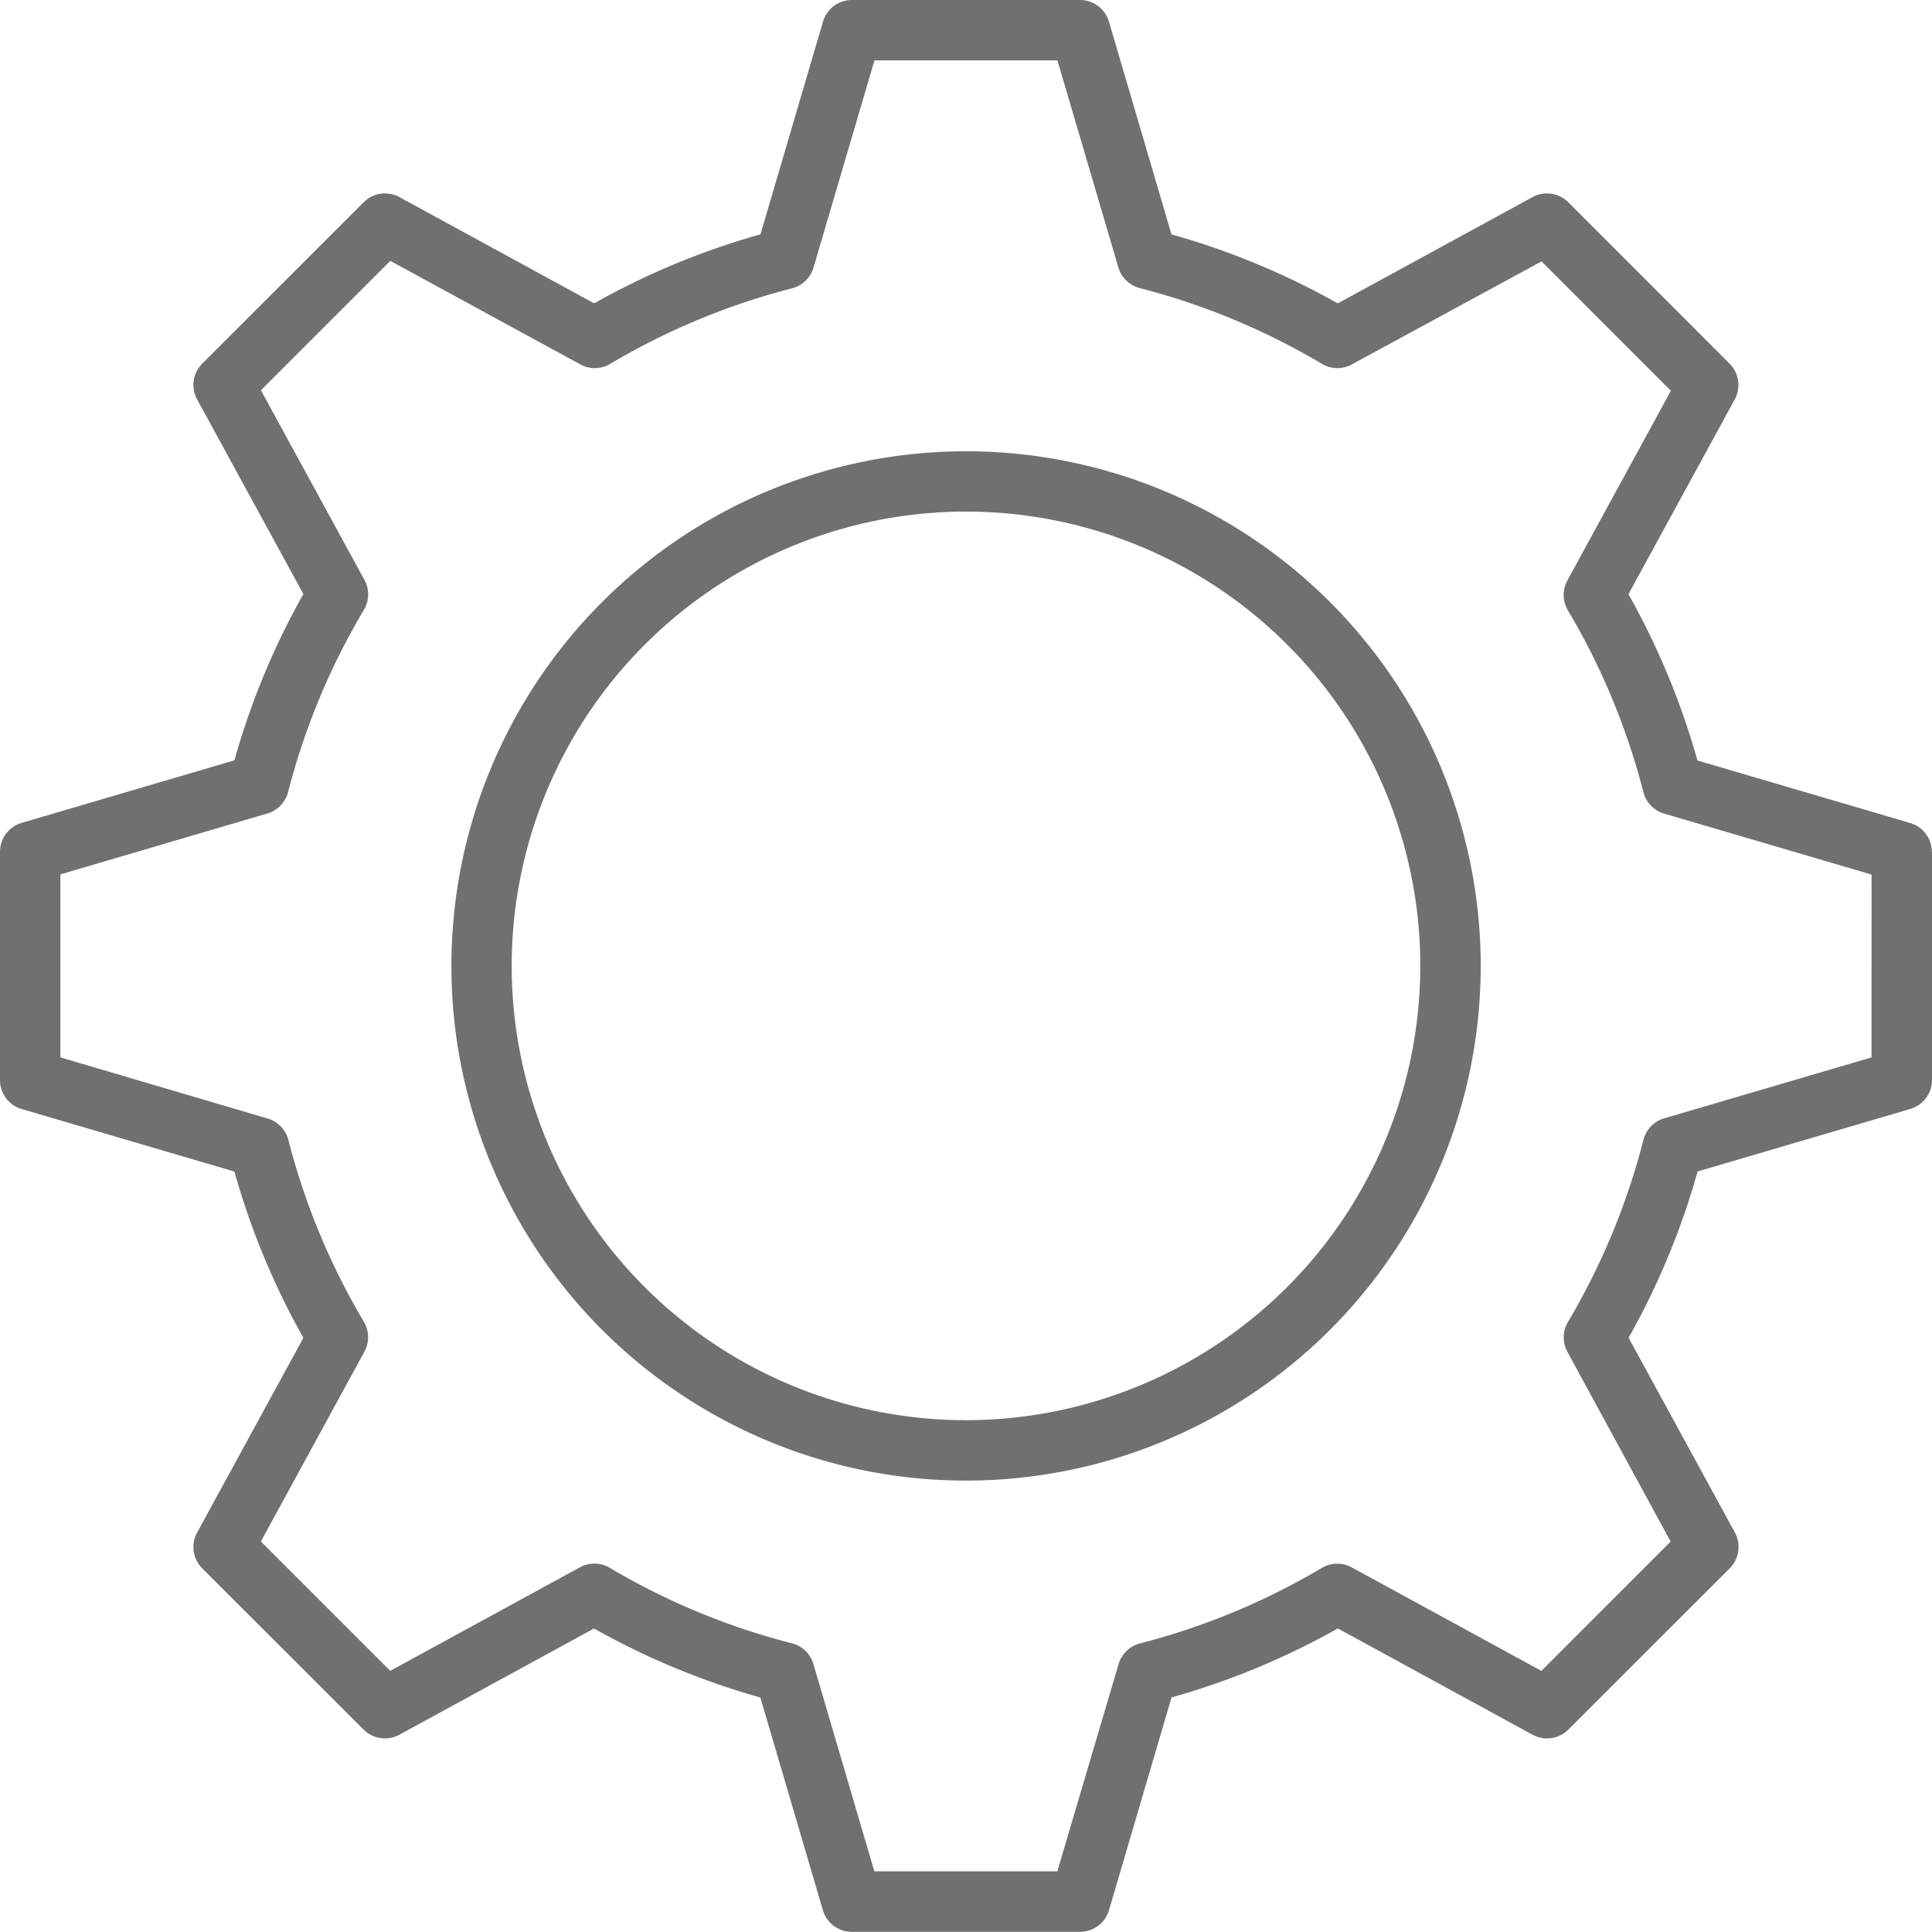 <svg id="Group_19806" data-name="Group 19806" xmlns="http://www.w3.org/2000/svg" width="34" height="33.997" viewBox="0 0 34 33.997">
  <path id="Path_15528" data-name="Path 15528" d="M34,14.991v4.015a.531.531,0,0,1-.382.51l-3.743,1.1a13.287,13.287,0,0,1-1.214,2.927l1.87,3.426a.531.531,0,0,1-.09.63L27.6,30.438a.531.531,0,0,1-.63.09l-3.426-1.87a13.3,13.3,0,0,1-2.927,1.214l-1.1,3.743a.531.531,0,0,1-.51.382H14.991a.531.531,0,0,1-.51-.382l-1.1-3.742a13.29,13.29,0,0,1-2.927-1.214L7.029,30.528a.531.531,0,0,1-.63-.09L3.559,27.6a.531.531,0,0,1-.09-.63l1.87-3.426a13.3,13.3,0,0,1-1.214-2.927l-3.743-1.1A.531.531,0,0,1,0,19.006V14.991a.531.531,0,0,1,.382-.51l3.743-1.1a13.293,13.293,0,0,1,1.214-2.927L3.469,7.029a.531.531,0,0,1,.09-.63L6.4,3.559a.531.531,0,0,1,.63-.09l3.426,1.869a13.288,13.288,0,0,1,2.927-1.214l1.1-3.742A.531.531,0,0,1,14.991,0h4.015a.531.531,0,0,1,.51.382l1.1,3.743a13.287,13.287,0,0,1,2.927,1.214l3.426-1.87a.531.531,0,0,1,.63.09L30.438,6.4a.531.531,0,0,1,.09.63l-1.87,3.426a13.3,13.3,0,0,1,1.214,2.927l3.743,1.1a.531.531,0,0,1,.382.51Zm-1.063.4-3.651-1.073a.531.531,0,0,1-.365-.378,12.236,12.236,0,0,0-1.329-3.2.531.531,0,0,1-.009-.525l1.822-3.338L27.129,4.6,23.79,6.413a.531.531,0,0,1-.525-.009A12.228,12.228,0,0,0,20.059,5.07a.531.531,0,0,1-.378-.365L18.609,1.063h-3.22L14.316,4.709a.531.531,0,0,1-.378.365,12.228,12.228,0,0,0-3.2,1.33.531.531,0,0,1-.525.009L6.869,4.591,4.592,6.868l1.822,3.338a.531.531,0,0,1-.009.525A12.228,12.228,0,0,0,5.07,13.938a.531.531,0,0,1-.365.378L1.063,15.388v3.22L4.71,19.684a.531.531,0,0,1,.365.378,12.236,12.236,0,0,0,1.329,3.2.531.531,0,0,1,.009.525l-1.822,3.34,2.277,2.277,3.338-1.822a.531.531,0,0,1,.525.009,12.228,12.228,0,0,0,3.206,1.329.531.531,0,0,1,.378.365l1.072,3.648h3.22l1.078-3.647a.531.531,0,0,1,.378-.365,12.237,12.237,0,0,0,3.2-1.329.531.531,0,0,1,.525-.009l3.338,1.822L29.4,27.129,27.584,23.79a.531.531,0,0,1,.009-.525,12.228,12.228,0,0,0,1.329-3.206.531.531,0,0,1,.365-.378l3.648-1.072ZM26.058,17A9.057,9.057,0,1,1,17,7.942,9.057,9.057,0,0,1,26.058,17Zm-1.063,0A7.995,7.995,0,1,0,17,24.993,8,8,0,0,0,24.995,17Z" fill="#707070"/>
</svg>
